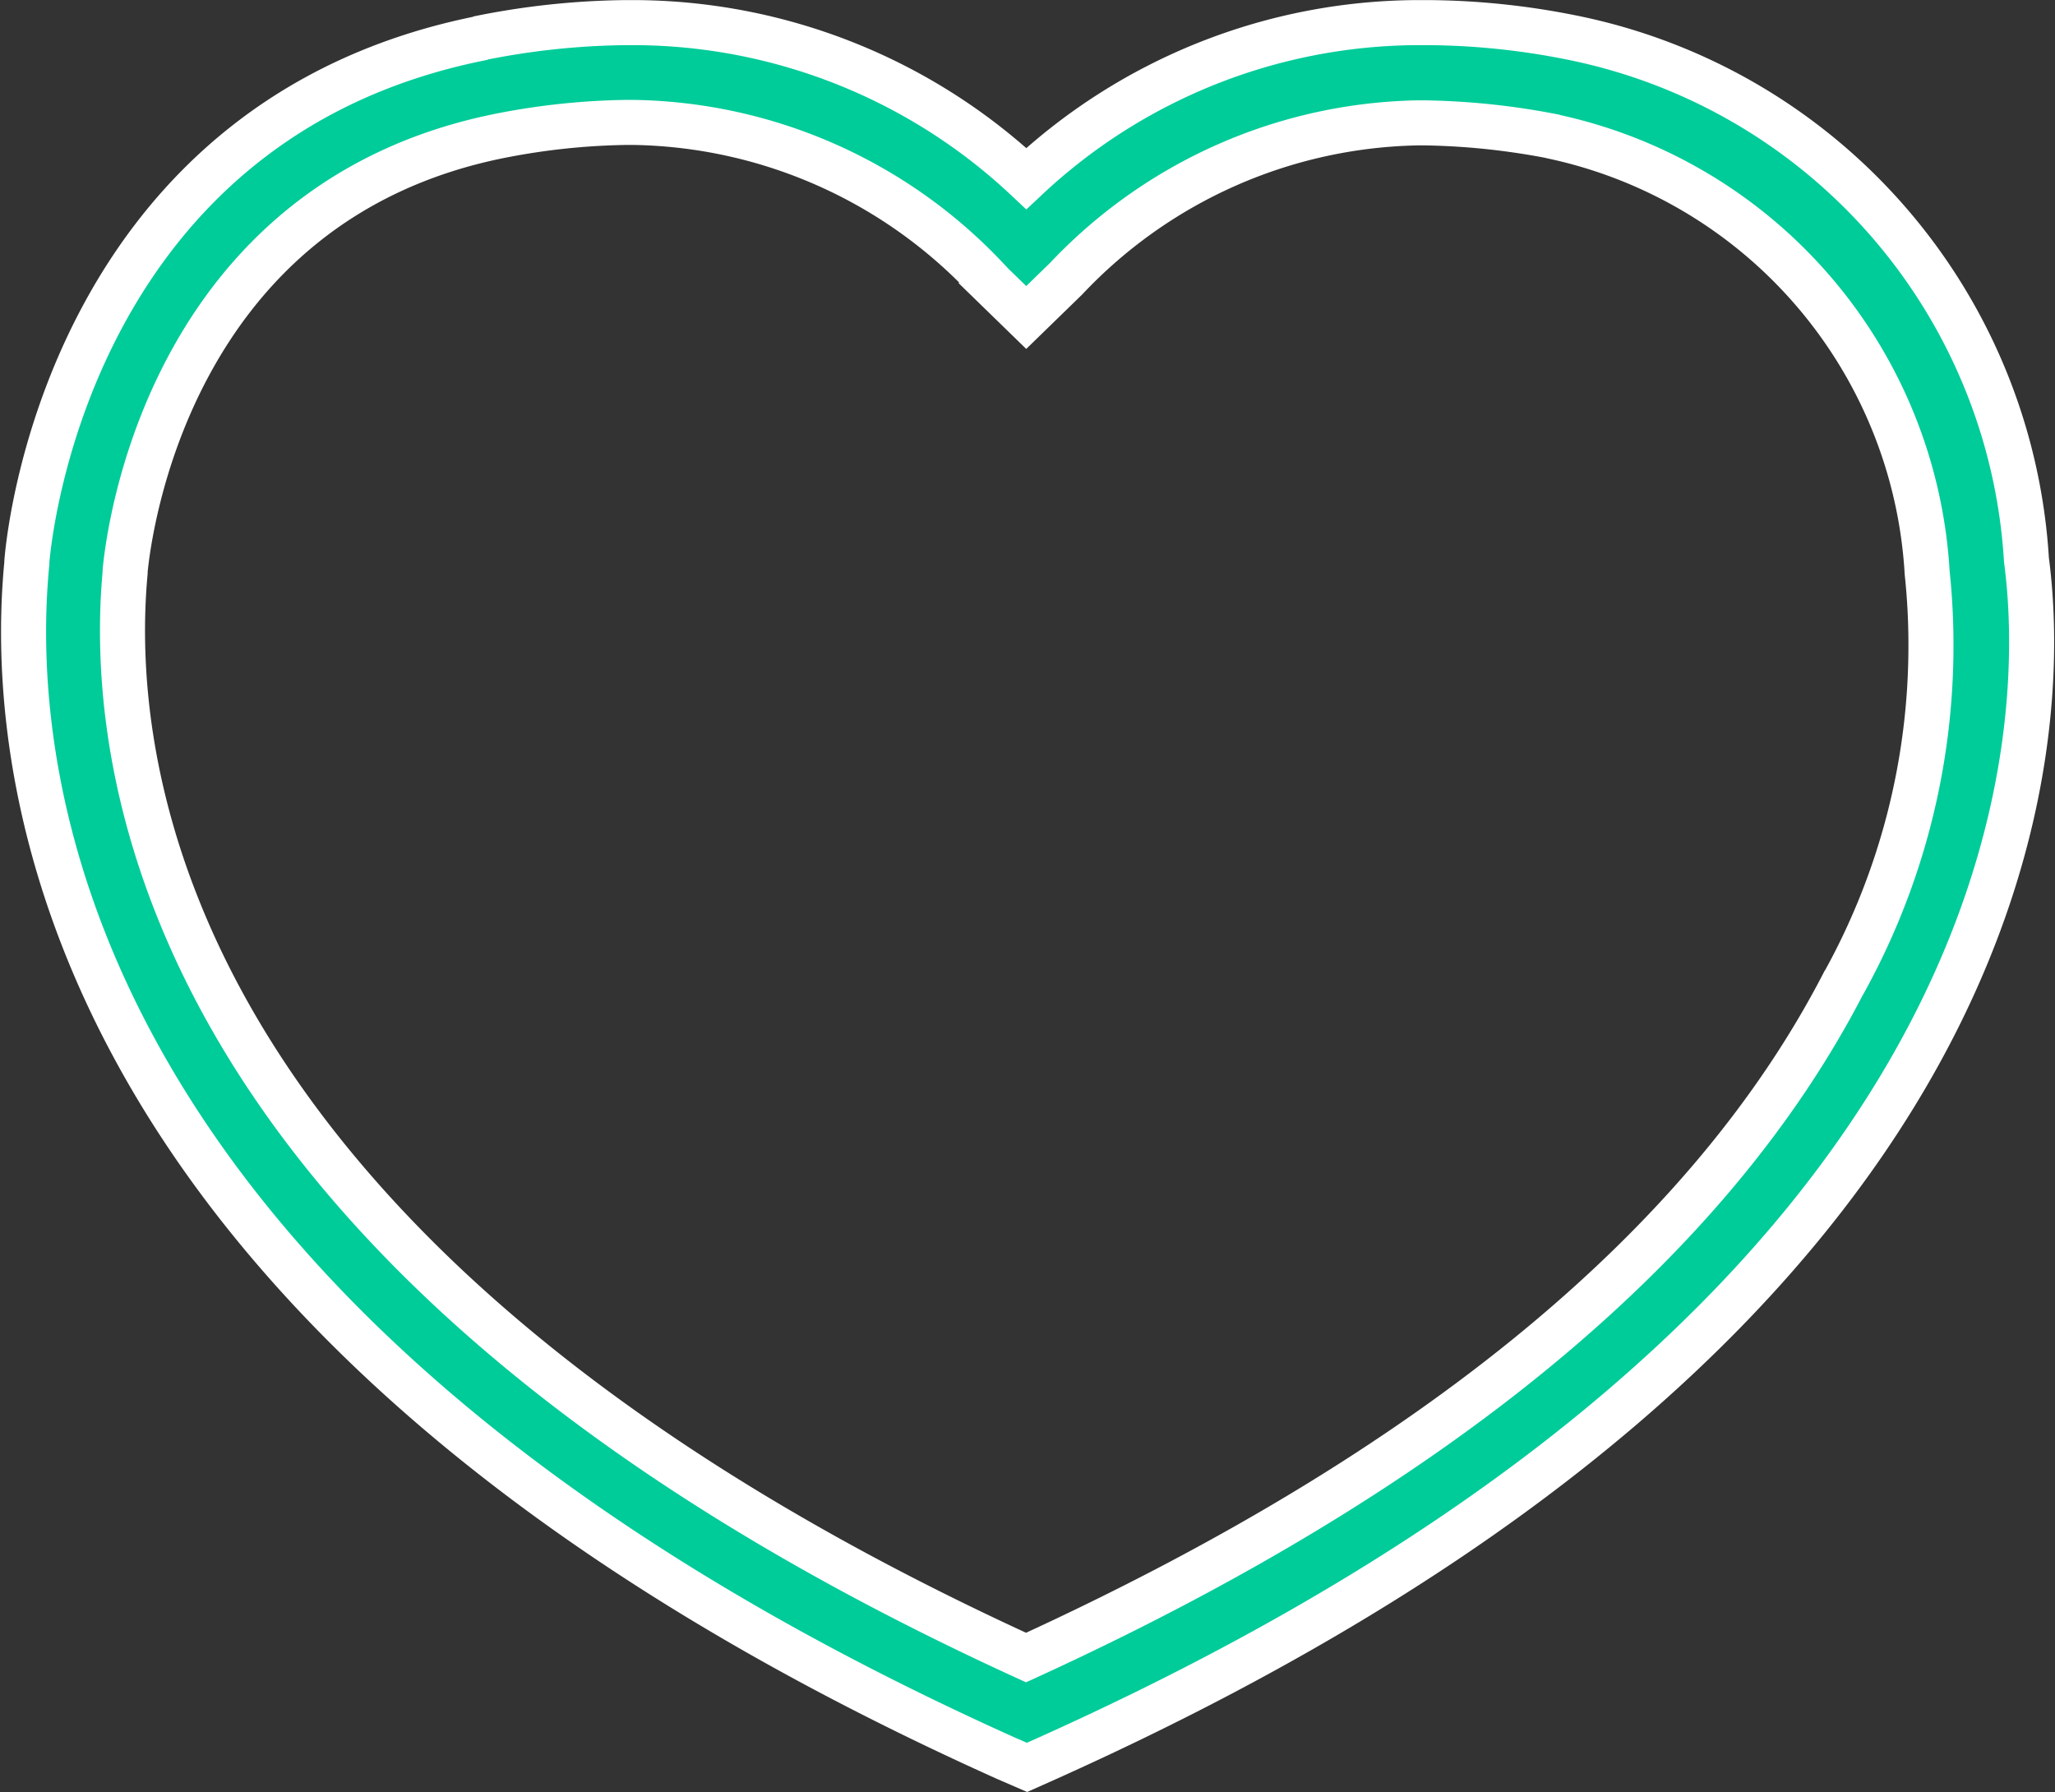 <svg xmlns="http://www.w3.org/2000/svg" width="22.81" height="19.892" viewBox="0 0 22.81 19.892">
  <rect x="0" y="0" width="22.81" height="19.892" fill="#333333" stroke="none"/>
  <path id="heart-alt-active" d="M22.23,5.963a6.3,6.3,0,0,0-5.061-5.8A8.327,8.327,0,0,0,15.592,0h-.123a6.377,6.377,0,0,0-4.34,1.731l0,0A6.387,6.387,0,0,0,6.781,0h-.1A8.566,8.566,0,0,0,5.04.177L5.1.168C.614,1.048.075,5.48.035,5.984V6C-.2,8.42.416,14.554,10.906,19.266l.231.1.224-.1C22.42,14.3,22.477,7.827,22.23,5.963ZM10.684,2.841l.444.432.444-.432a5.5,5.5,0,0,1,3.893-1.728h.1A8.031,8.031,0,0,1,17,1.268l-.051-.009a5.264,5.264,0,0,1,4.179,4.847,7.5,7.5,0,0,1,.042.8,7.712,7.712,0,0,1-.976,3.769l.02-.04c-1.492,2.911-4.55,5.436-9.088,7.512-9.626-4.4-10.2-9.877-10-12.043V6.085c.04-.421.483-4.1,4.174-4.831a7.756,7.756,0,0,1,1.372-.146h.114a5.5,5.5,0,0,1,3.9,1.729l0,0Z" transform="translate(0.263 0.251)" fill="#0c9" stroke="#fff" stroke-width="0.5"/>
</svg>

